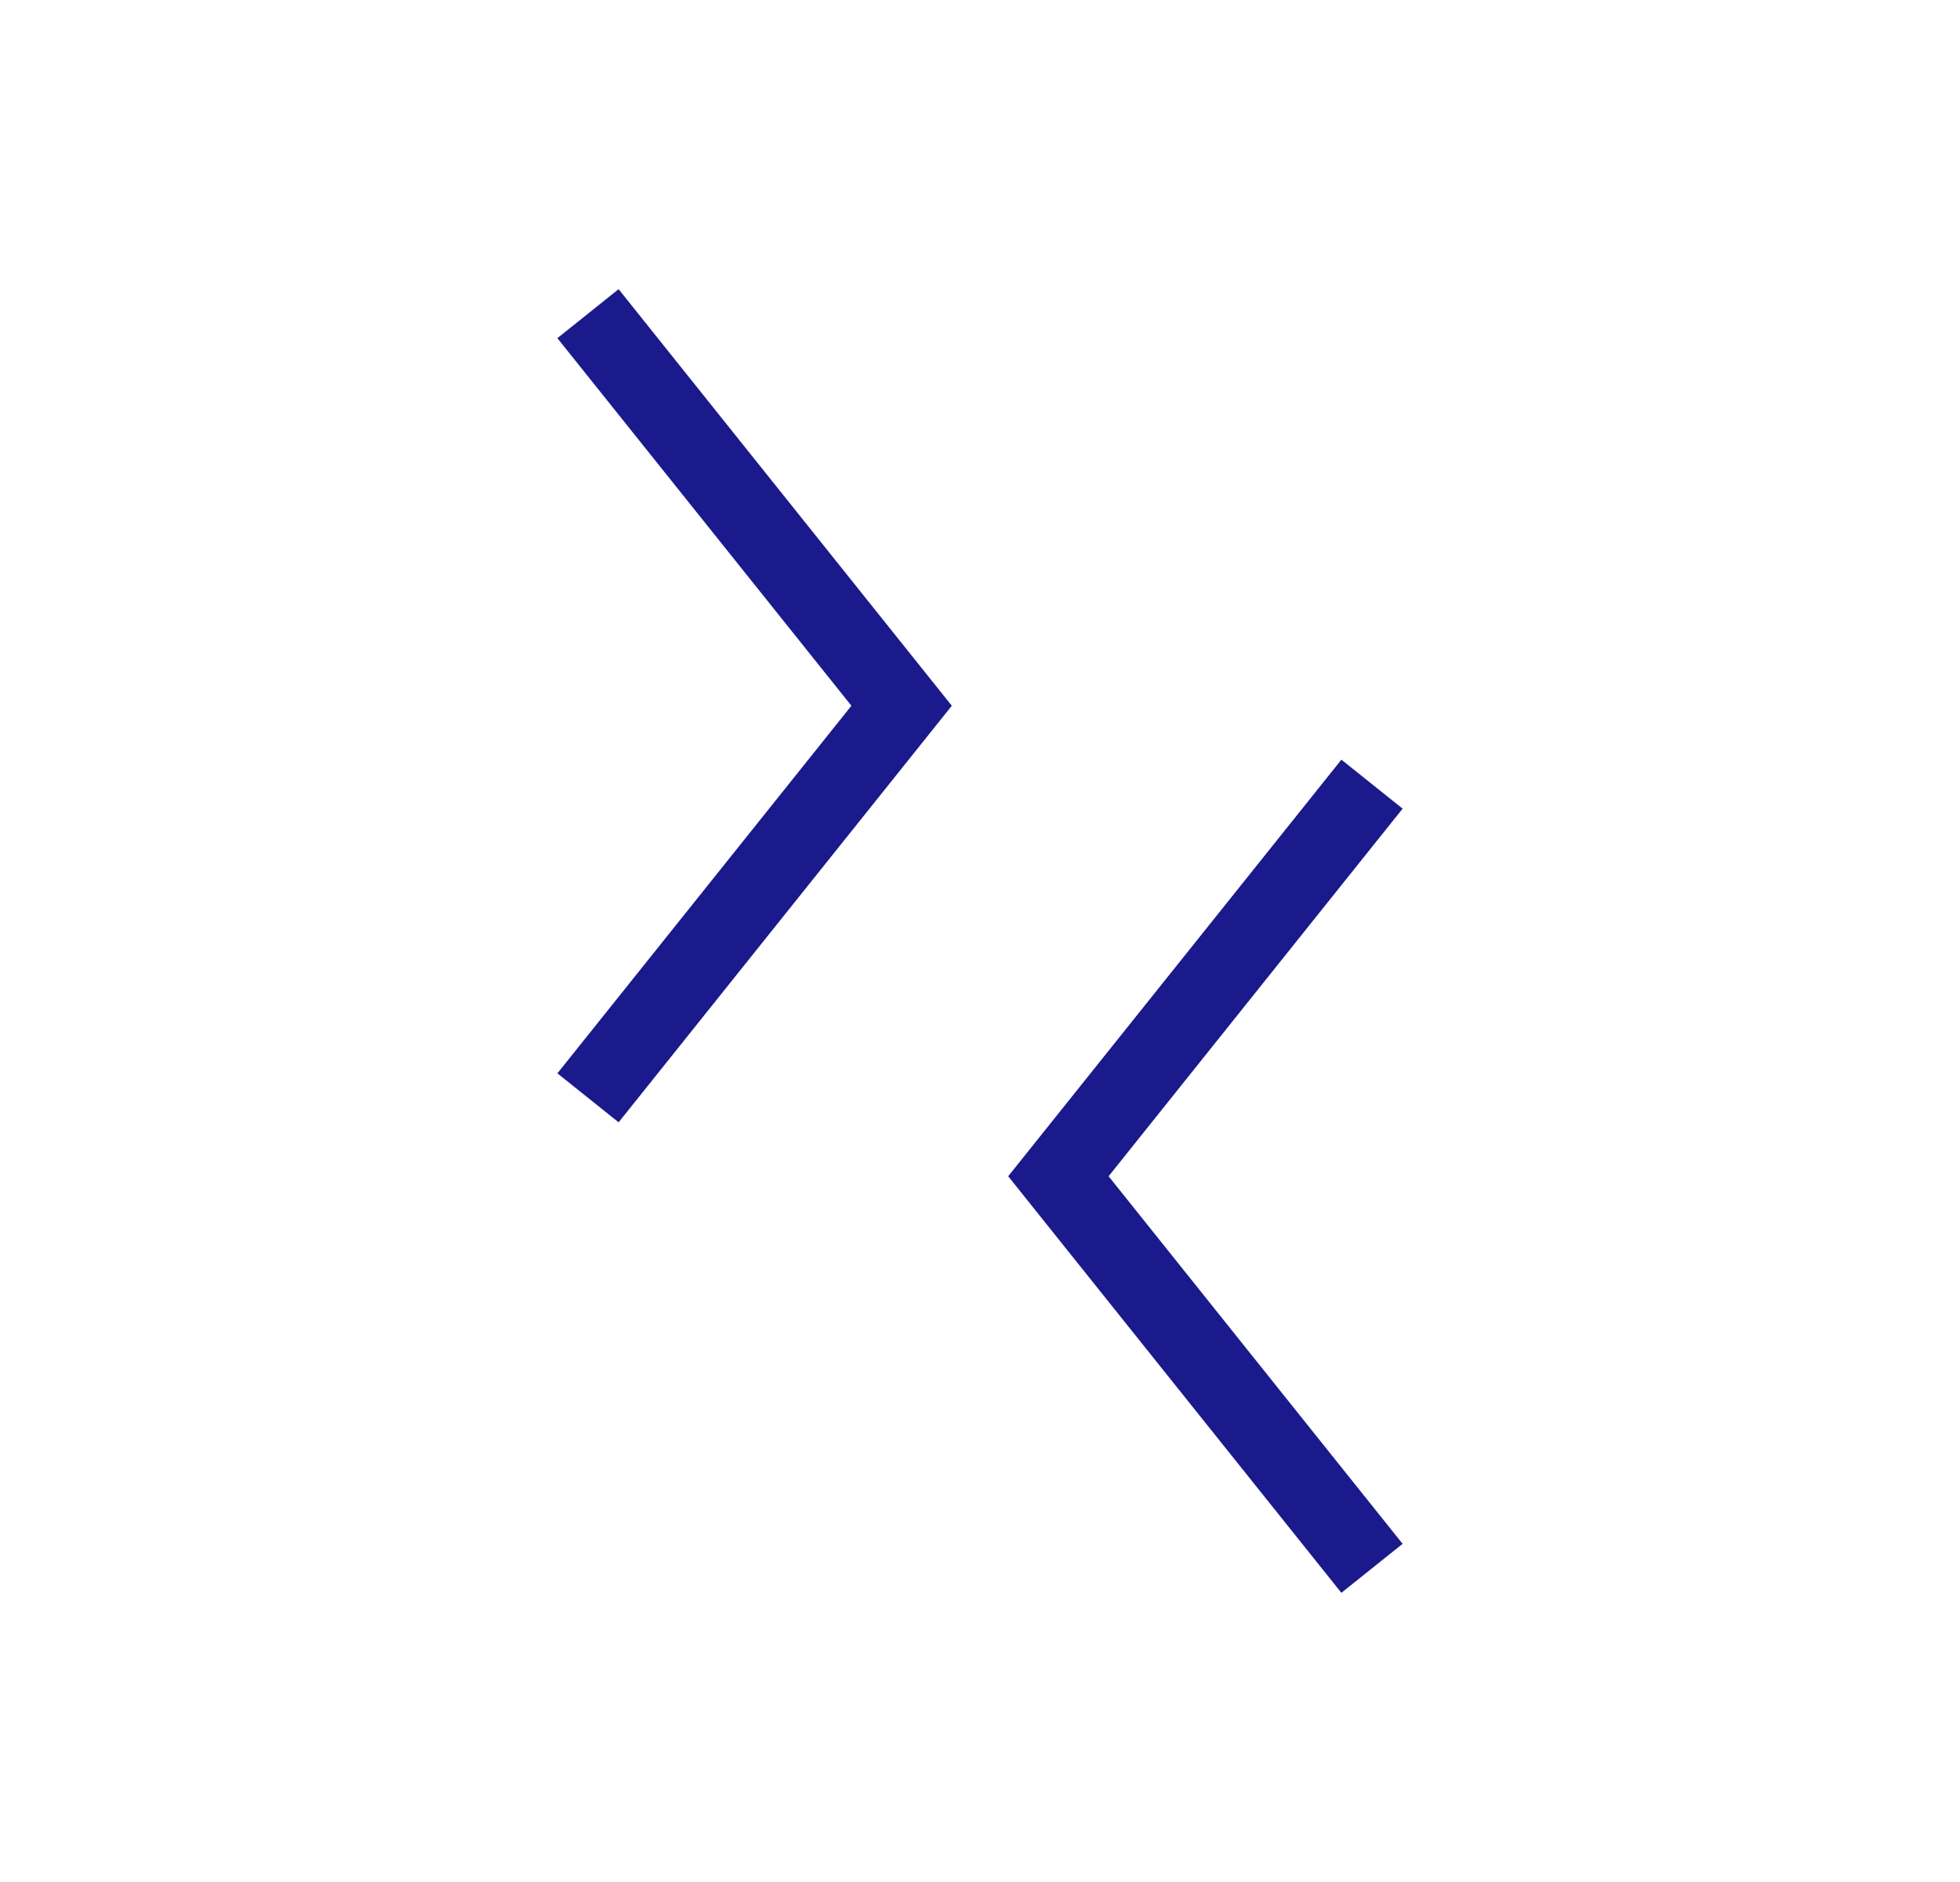 <svg width="25" height="24" viewBox="0 0 25 24" fill="none" xmlns="http://www.w3.org/2000/svg">
<path d="M7.5 4L11.5 9L7.5 14" stroke="#1A1A8D"/>
<path d="M17.5 10L13.5 15L17.5 20" stroke="#1A1A8D"/>
</svg>
